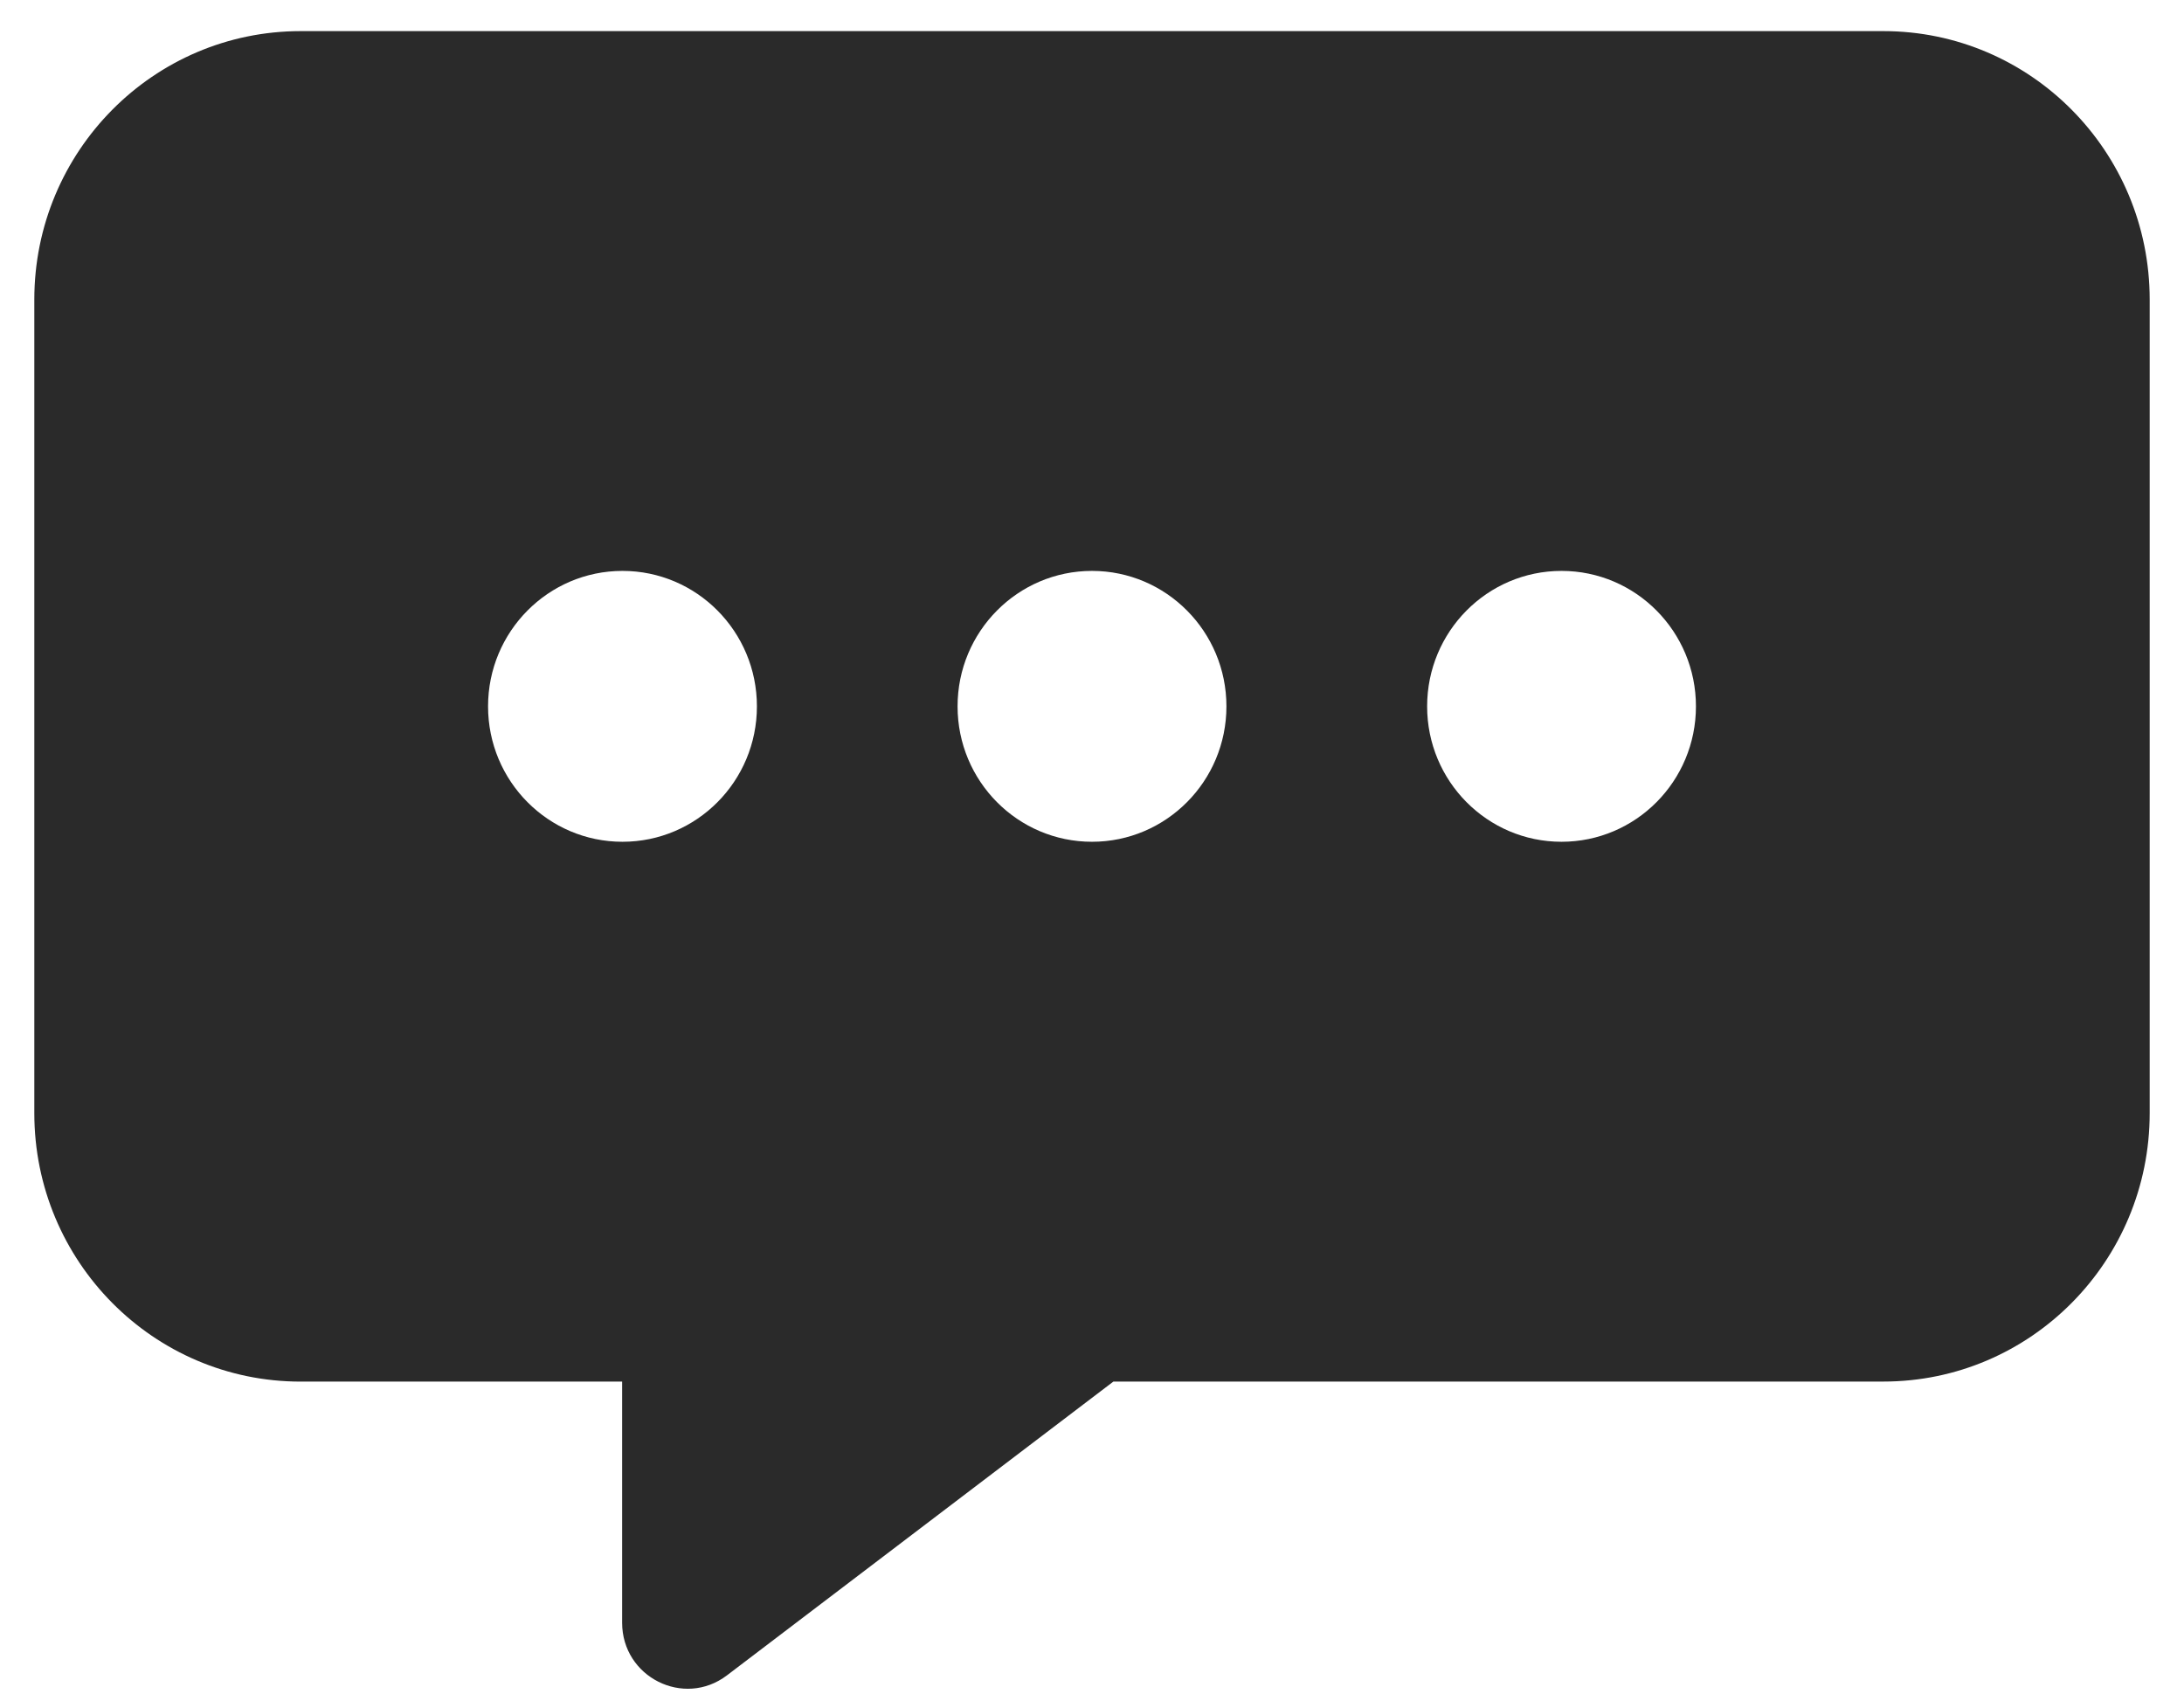<svg width="49" height="38" viewBox="0 0 49 38" fill="none" xmlns="http://www.w3.org/2000/svg">
<path d="M42.254 0.698H6.746C3.445 0.698 0.77 3.394 0.77 6.719V24.974C0.77 28.3 3.445 30.996 6.746 30.996H13.958V36.405C13.958 37.626 15.343 38.321 16.31 37.586L24.98 30.995H42.254C45.554 30.995 48.23 28.299 48.23 24.974V6.719C48.23 3.394 45.554 0.698 42.254 0.698ZM13.966 18.885C12.301 18.885 10.95 17.525 10.95 15.847C10.95 14.169 12.301 12.808 13.966 12.808C15.632 12.808 16.982 14.169 16.982 15.847C16.982 17.525 15.632 18.885 13.966 18.885ZM24.5 18.885C22.834 18.885 21.484 17.525 21.484 15.847C21.484 14.169 22.834 12.808 24.5 12.808C26.165 12.808 27.516 14.169 27.516 15.847C27.516 17.525 26.165 18.885 24.5 18.885ZM35.034 18.885C33.369 18.885 32.019 17.525 32.019 15.847C32.019 14.169 33.369 12.808 35.034 12.808C36.7 12.808 38.05 14.169 38.05 15.847C38.05 17.525 36.7 18.885 35.034 18.885Z" fill="#2A2A2A"/>
</svg>
